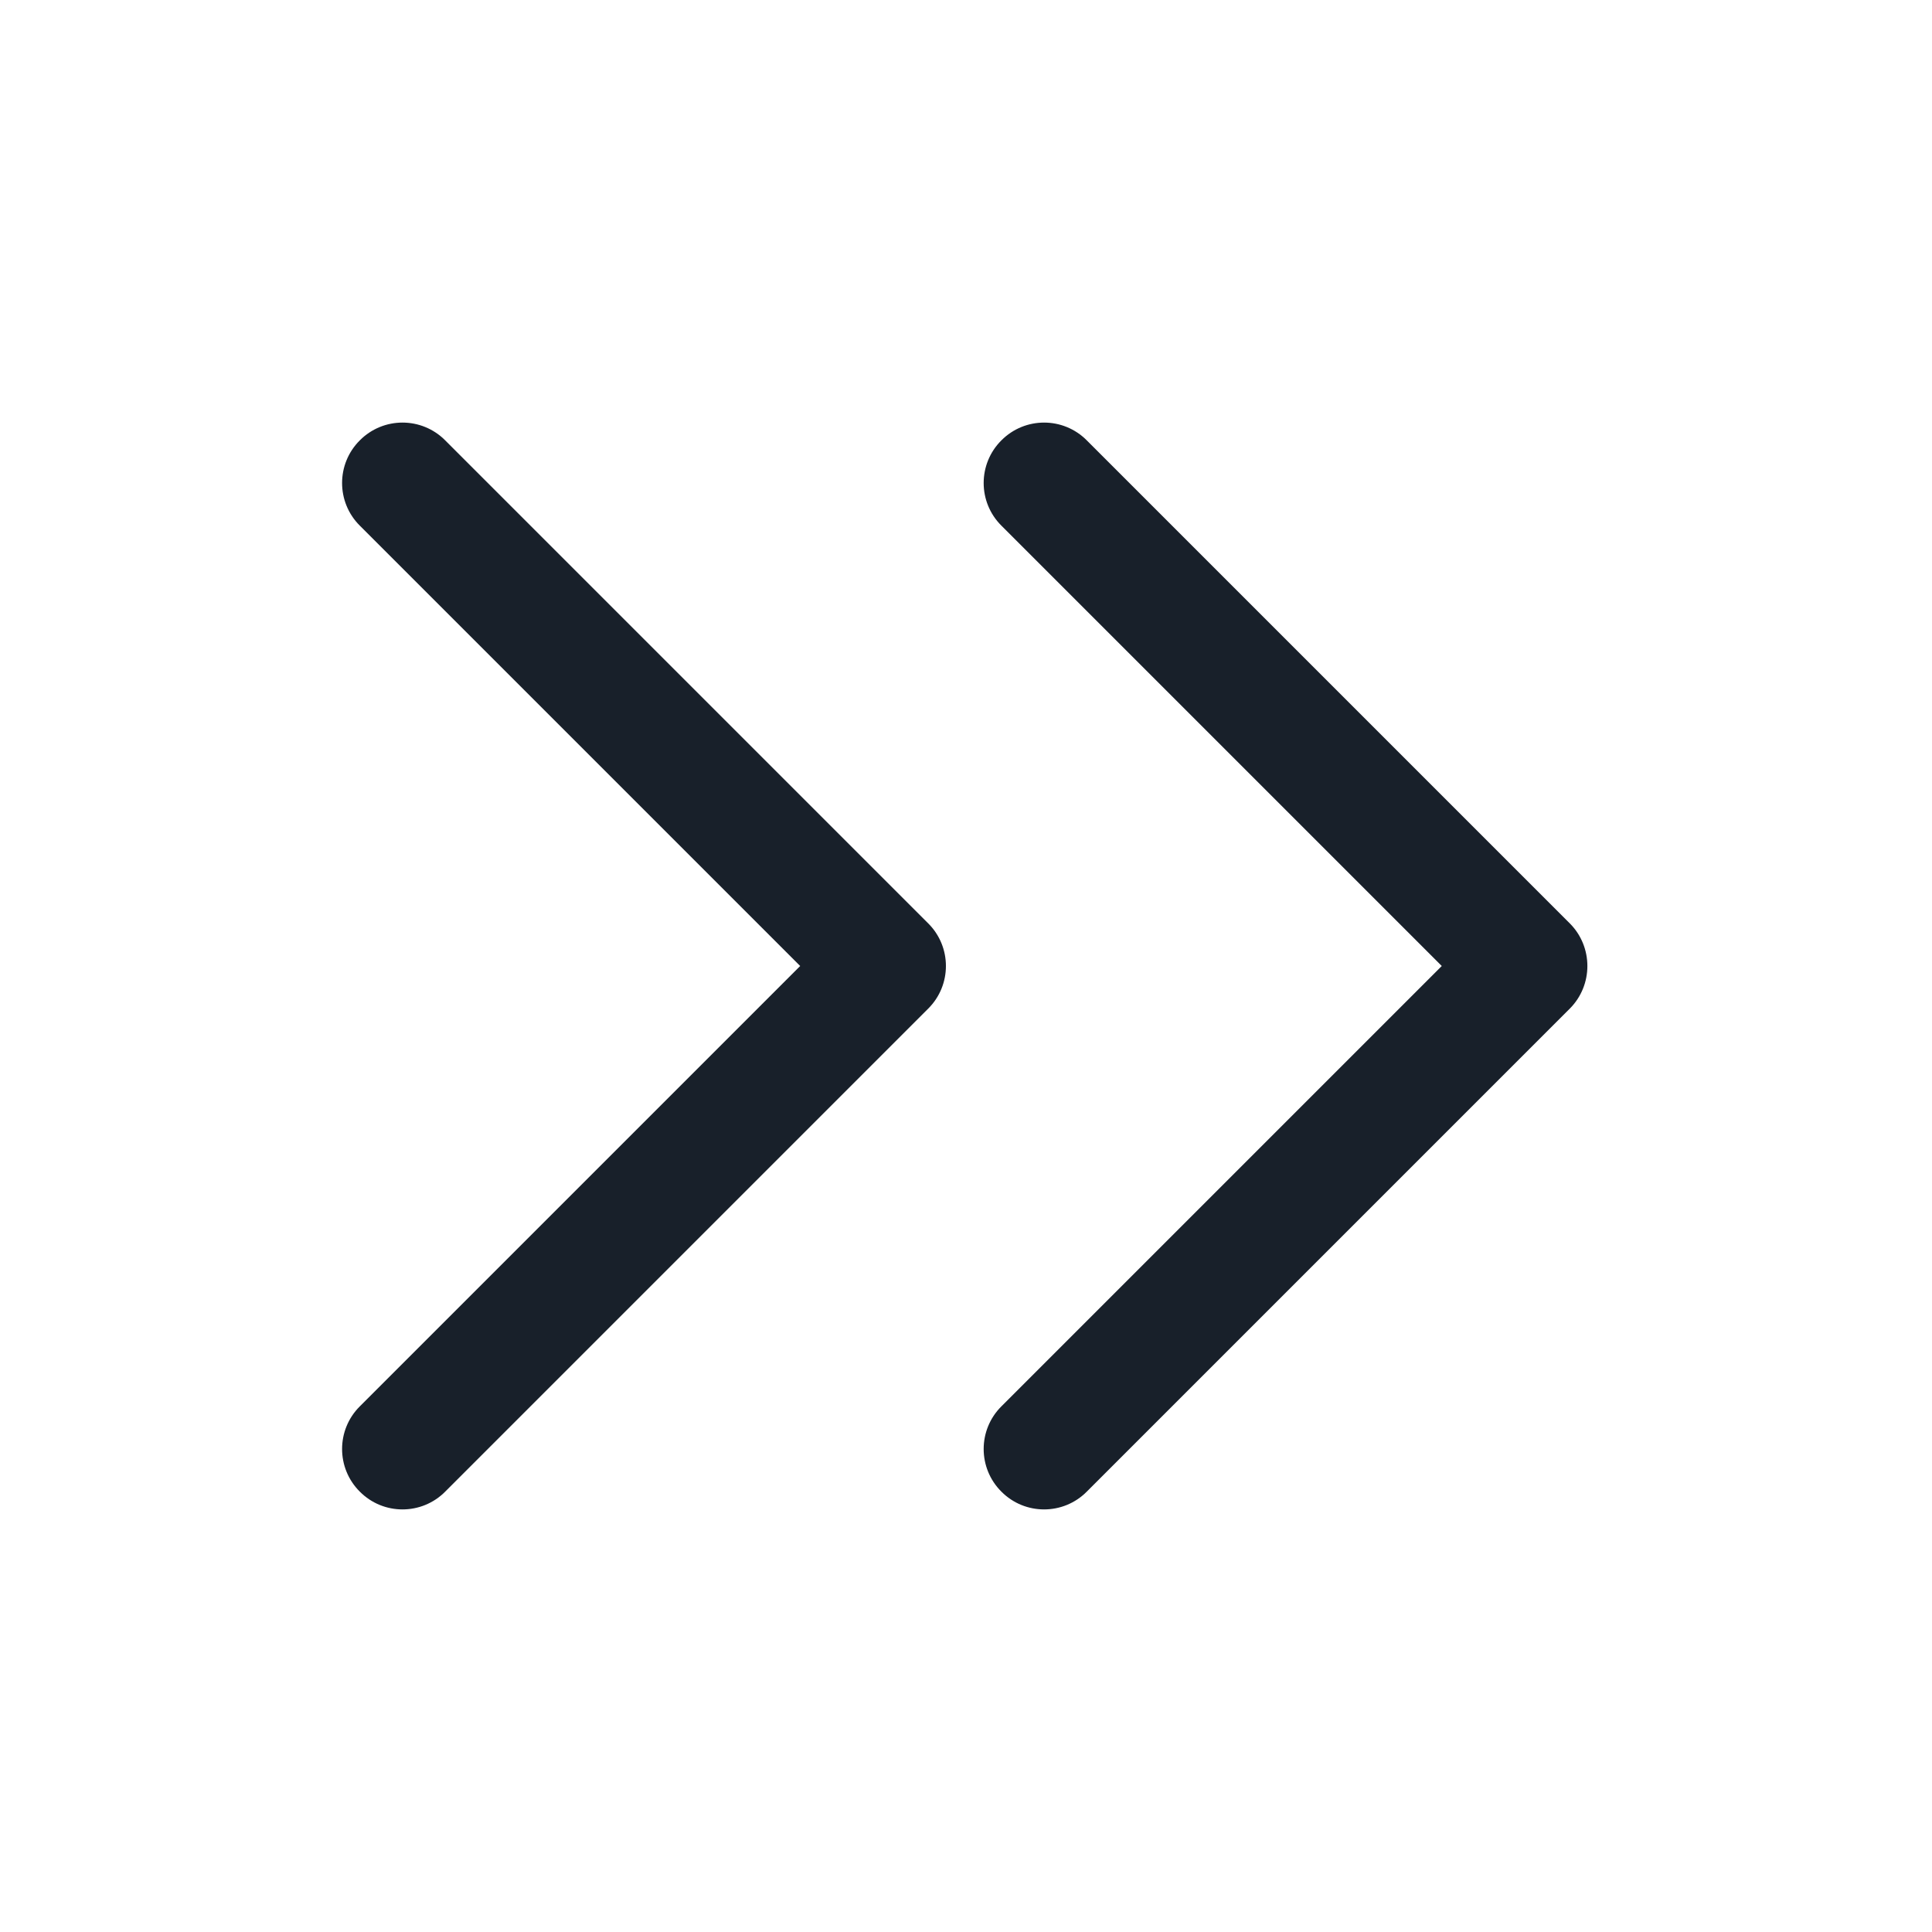 <svg width="12" height="12" viewBox="0 0 12 12" fill="none" xmlns="http://www.w3.org/2000/svg">
<path fill-rule="evenodd" clip-rule="evenodd" d="M6.22 8.735C6.073 8.881 6.073 9.119 6.22 9.265C6.366 9.412 6.604 9.412 6.75 9.265L9.75 6.265C9.896 6.119 9.896 5.881 9.75 5.735L6.75 2.735C6.604 2.588 6.366 2.588 6.22 2.735C6.073 2.881 6.073 3.119 6.22 3.265L8.955 6L6.22 8.735ZM2.235 8.735C2.088 8.881 2.088 9.119 2.235 9.265C2.381 9.412 2.619 9.412 2.765 9.265L5.765 6.265C5.912 6.119 5.912 5.881 5.765 5.735L2.765 2.735C2.619 2.588 2.381 2.588 2.235 2.735C2.088 2.881 2.088 3.119 2.235 3.265L4.97 6L2.235 8.735Z" fill="#18202A"/>
</svg>
